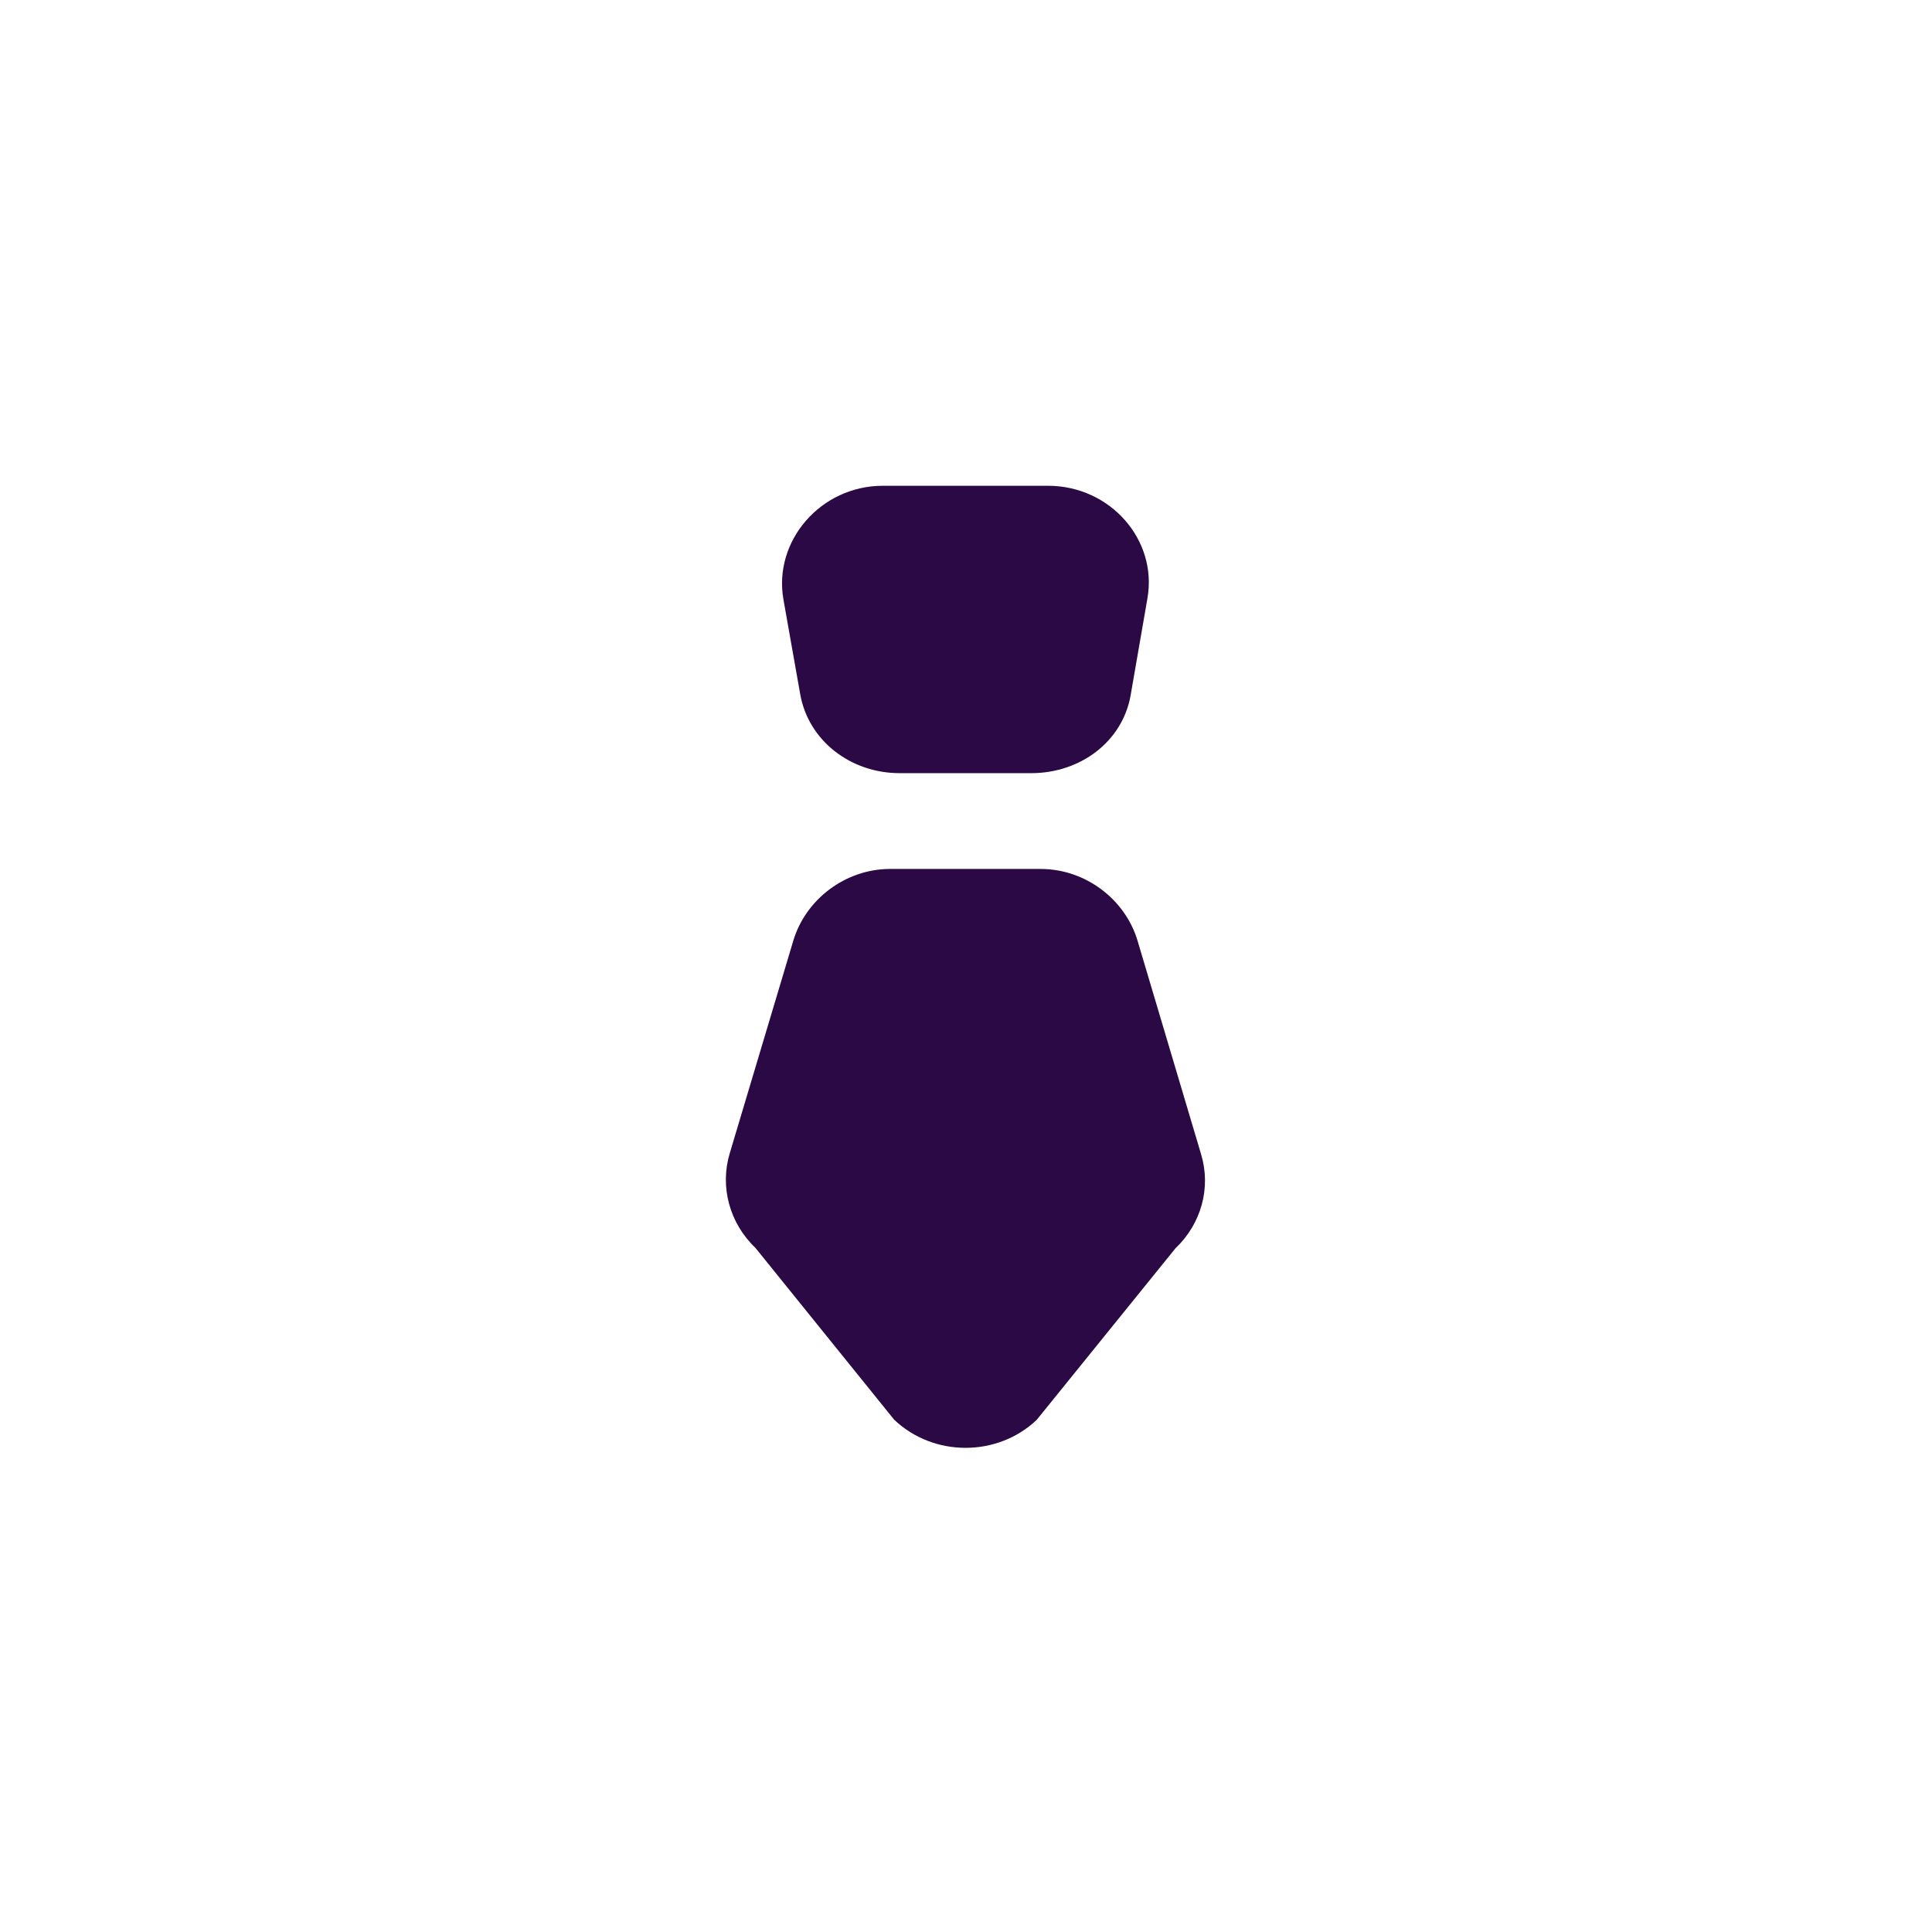 <svg xmlns="http://www.w3.org/2000/svg" xmlns:xlink="http://www.w3.org/1999/xlink" width="500" zoomAndPan="magnify" viewBox="0 0 375 375" height="500" preserveAspectRatio="xMidYMid meet" version="1.0"><defs><clipPath id="21167b544c"><path d="M 140.891 94.277 L 233.891 94.277 L 233.891 281.027 L 140.891 281.027 Z M 140.891 94.277 " clip-rule="nonzero"/></clipPath></defs><rect x="-37.5" width="450" fill="#ffffff" y="-37.5" height="450" fill-opacity="1"/><rect x="-37.5" width="450" fill="#ffffff" y="-37.5" height="450" fill-opacity="1"/><g clip-path="url(#21167b544c)"><path fill="#2a0944" d="M 201.98 168.66 L 172.801 168.66 C 164.066 168.66 156.387 174.582 153.988 182.559 L 141.645 223.84 C 139.688 230.34 141.598 237.43 146.625 242.207 L 173.555 275.562 C 181.191 282.828 193.586 282.855 201.227 275.59 L 228.156 242.297 C 233.184 237.52 235.09 230.543 233.133 224.047 L 220.789 182.562 C 218.395 174.574 210.715 168.664 201.98 168.664 M 219.457 134.941 L 222.715 116.145 C 224.711 104.809 215.516 94.289 203.426 94.289 L 171.363 94.289 C 159.273 94.289 150.078 105.016 152.062 116.348 L 155.32 134.738 C 156.895 143.711 165.051 150.07 174.621 150.07 L 200.16 150.07 C 209.727 150.07 217.883 143.918 219.457 134.945 " fill-opacity="1" fill-rule="evenodd"/></g></svg>